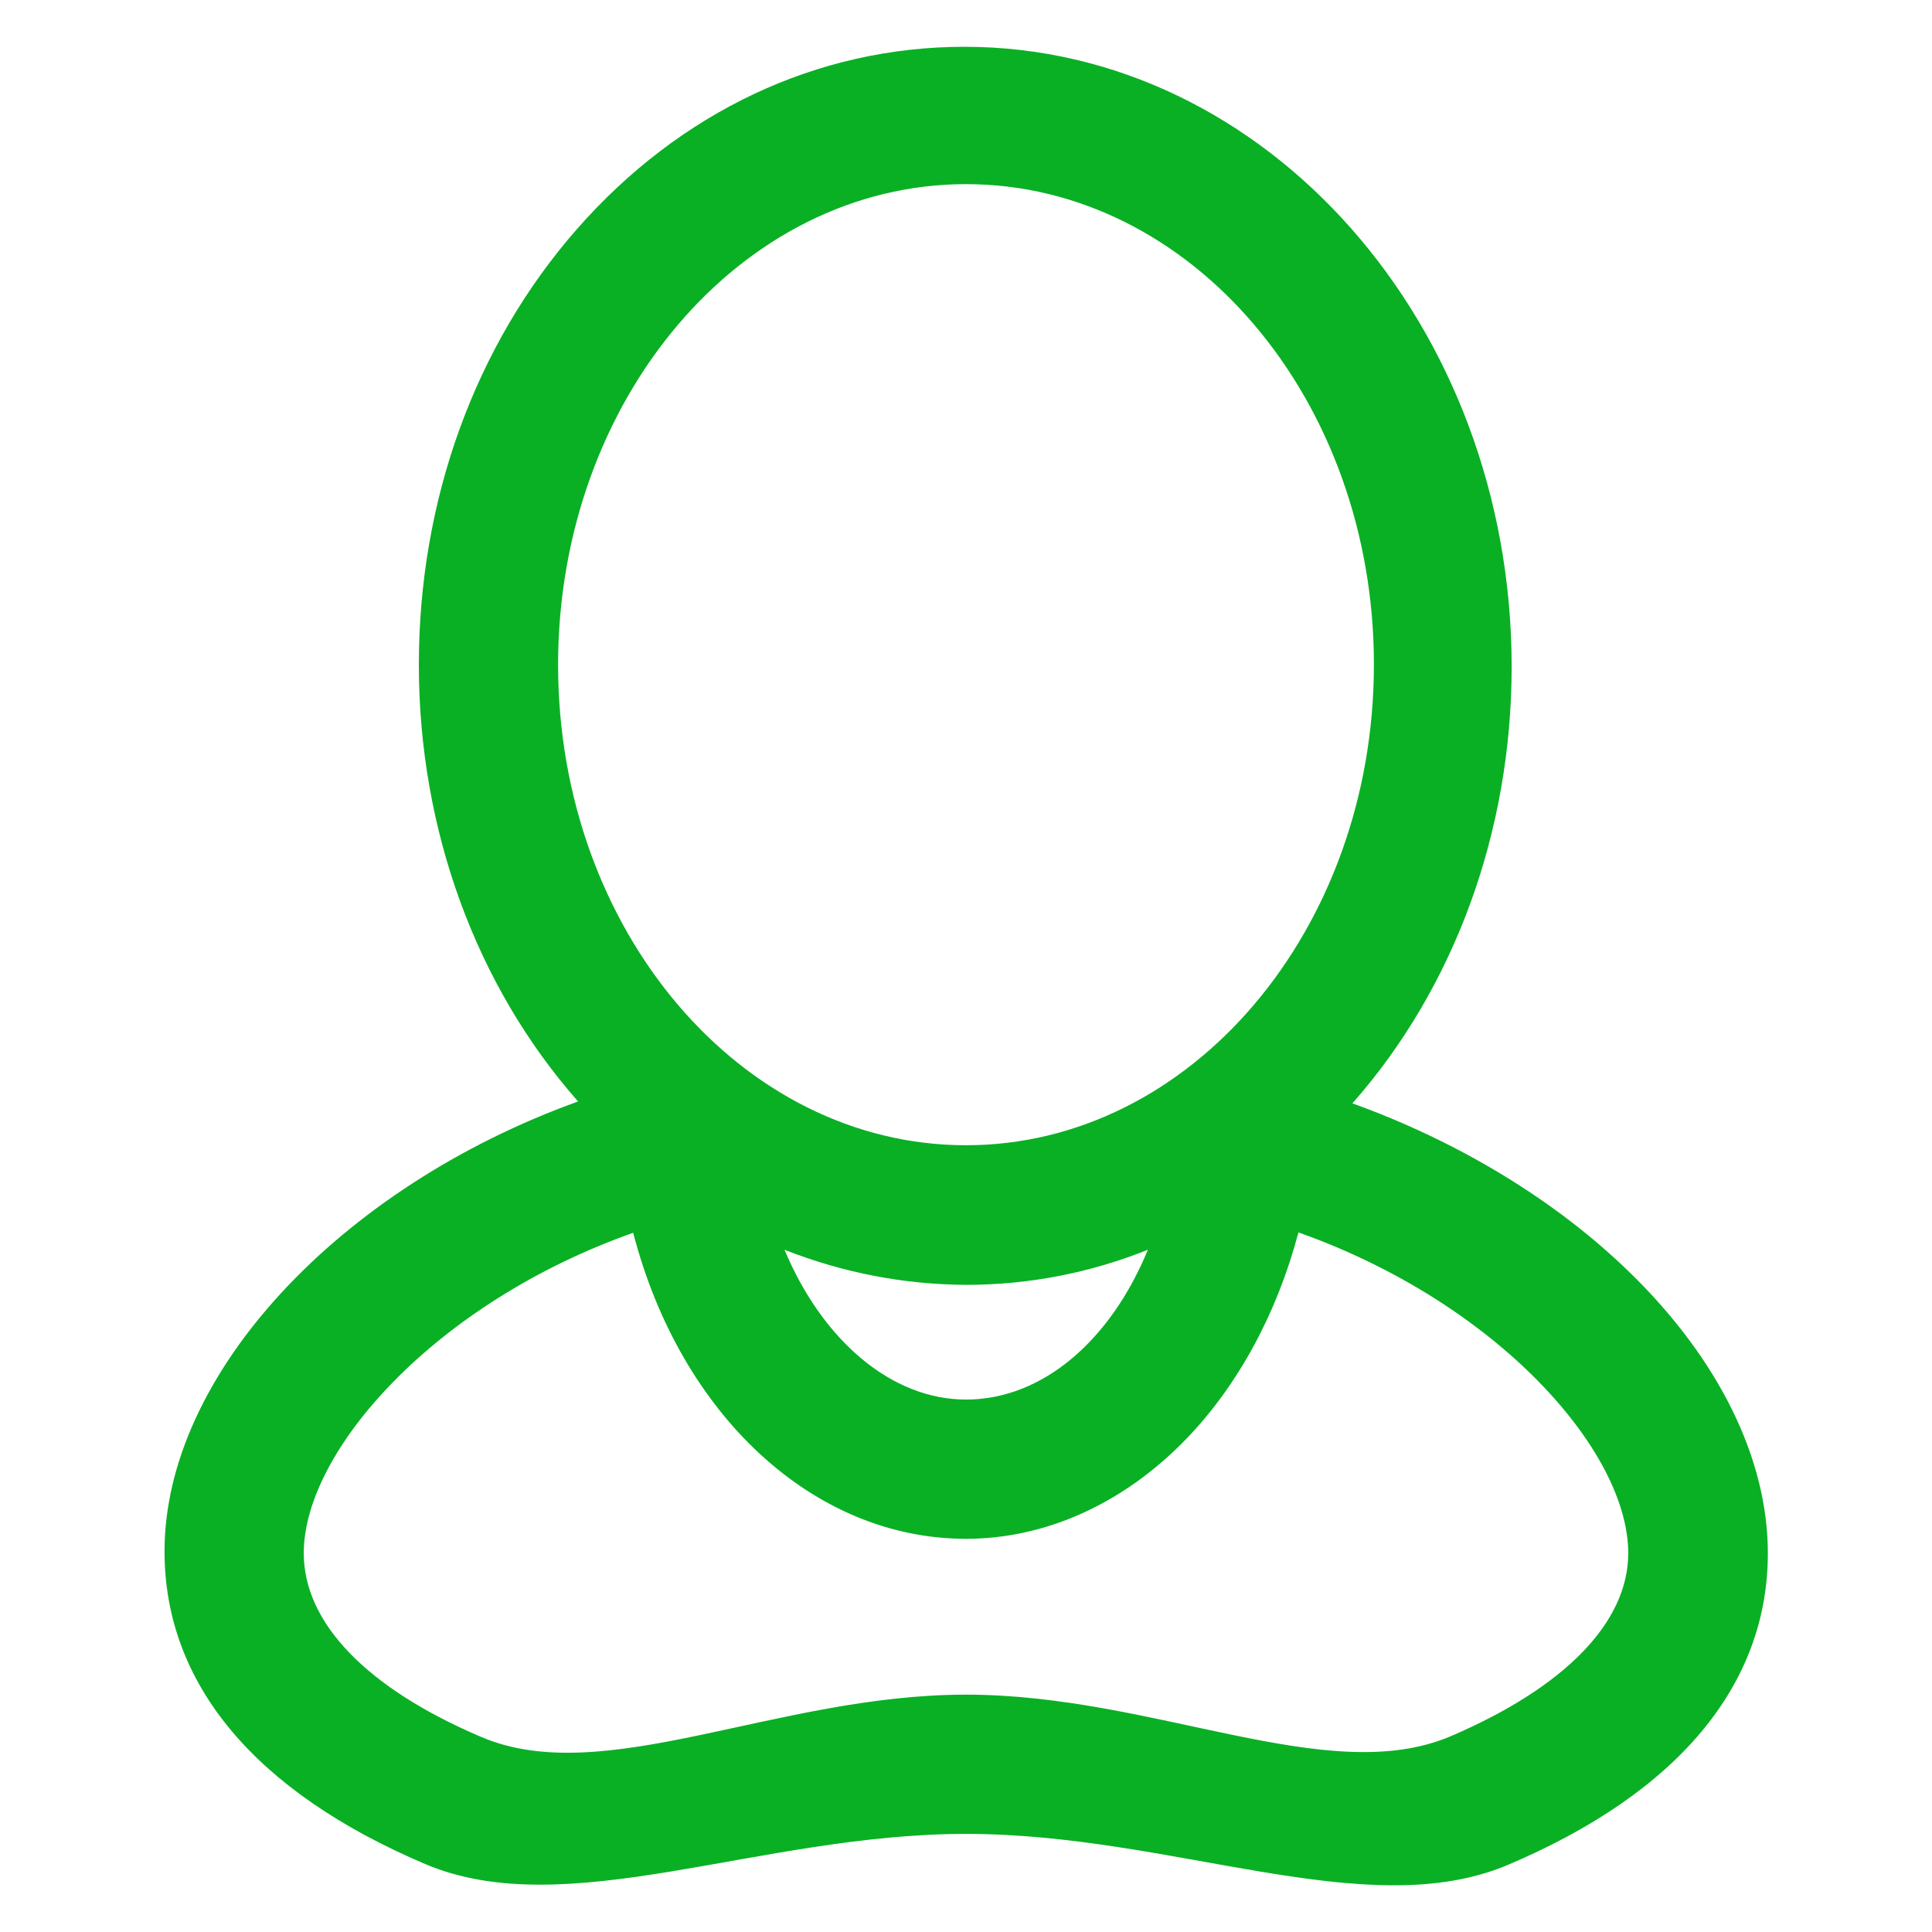 <?xml version="1.0" encoding="utf-8"?>
<!-- Generator: Adobe Illustrator 23.0.0, SVG Export Plug-In . SVG Version: 6.00 Build 0)  -->
<svg version="1.1" id="Слой_1" xmlns="http://www.w3.org/2000/svg" xmlns:xlink="http://www.w3.org/1999/xlink" x="0px" y="0px"
	 viewBox="0 0 512 512" style="enable-background:new 0 0 512 512; fill:#09B024" xml:space="preserve">
<path d="M256,486c-54.9,0-105.8,23.9-143.3,8c-45.2-19.2-69.1-47.8-69.1-82.9c0-46.8,46.3-96.4,109.6-119.2
	c-27-30.6-42.2-72-42.2-115.7c0-43.7,14.9-84.7,41.9-115.5c27.3-31.1,63.7-48.3,102.7-48.3c80,0,145,73.7,145,164.3
	c0,43.7-15.2,85.1-42.2,115.7c28.3,10.2,54.2,25.9,73.8,45.1c23.4,22.9,36.3,49.2,36.3,74.1c0,35-23.9,63.6-69.1,82.7
	C361.9,510,311,486,256,486z M207.9,331.2c10.1,24.1,28.4,39.7,48.1,39.7c20.1,0,38.2-15.4,48.2-39.7c-15.5,6.2-31.7,9.3-48.2,9.3
	C239.5,340.4,223.4,337.3,207.9,331.2z M167.8,326.7c-52.6,18.6-87.3,57.9-87.3,84.9c0,18.5,16.7,35.8,47,48.7
	c32.5,13.9,78.1-11.2,128.5-11.2h0c50.2,0,95.9,24.9,128.5,11c30.3-13,47-30.2,47-48.5c0-27.1-34.7-66.3-87.4-85
	c-5.6,21.2-15.9,40.4-29.7,54.7c-16.5,17.1-37.2,26.5-58.4,26.5C215.5,407.8,180.3,374.9,167.8,326.7z M256,48.8
	c-59.6,0-108.1,57.1-108.1,127.4S196.4,303.5,256,303.5c59.6,0,108.1-57.1,108.1-127.4S315.6,48.8,256,48.8z"/>
</svg>
